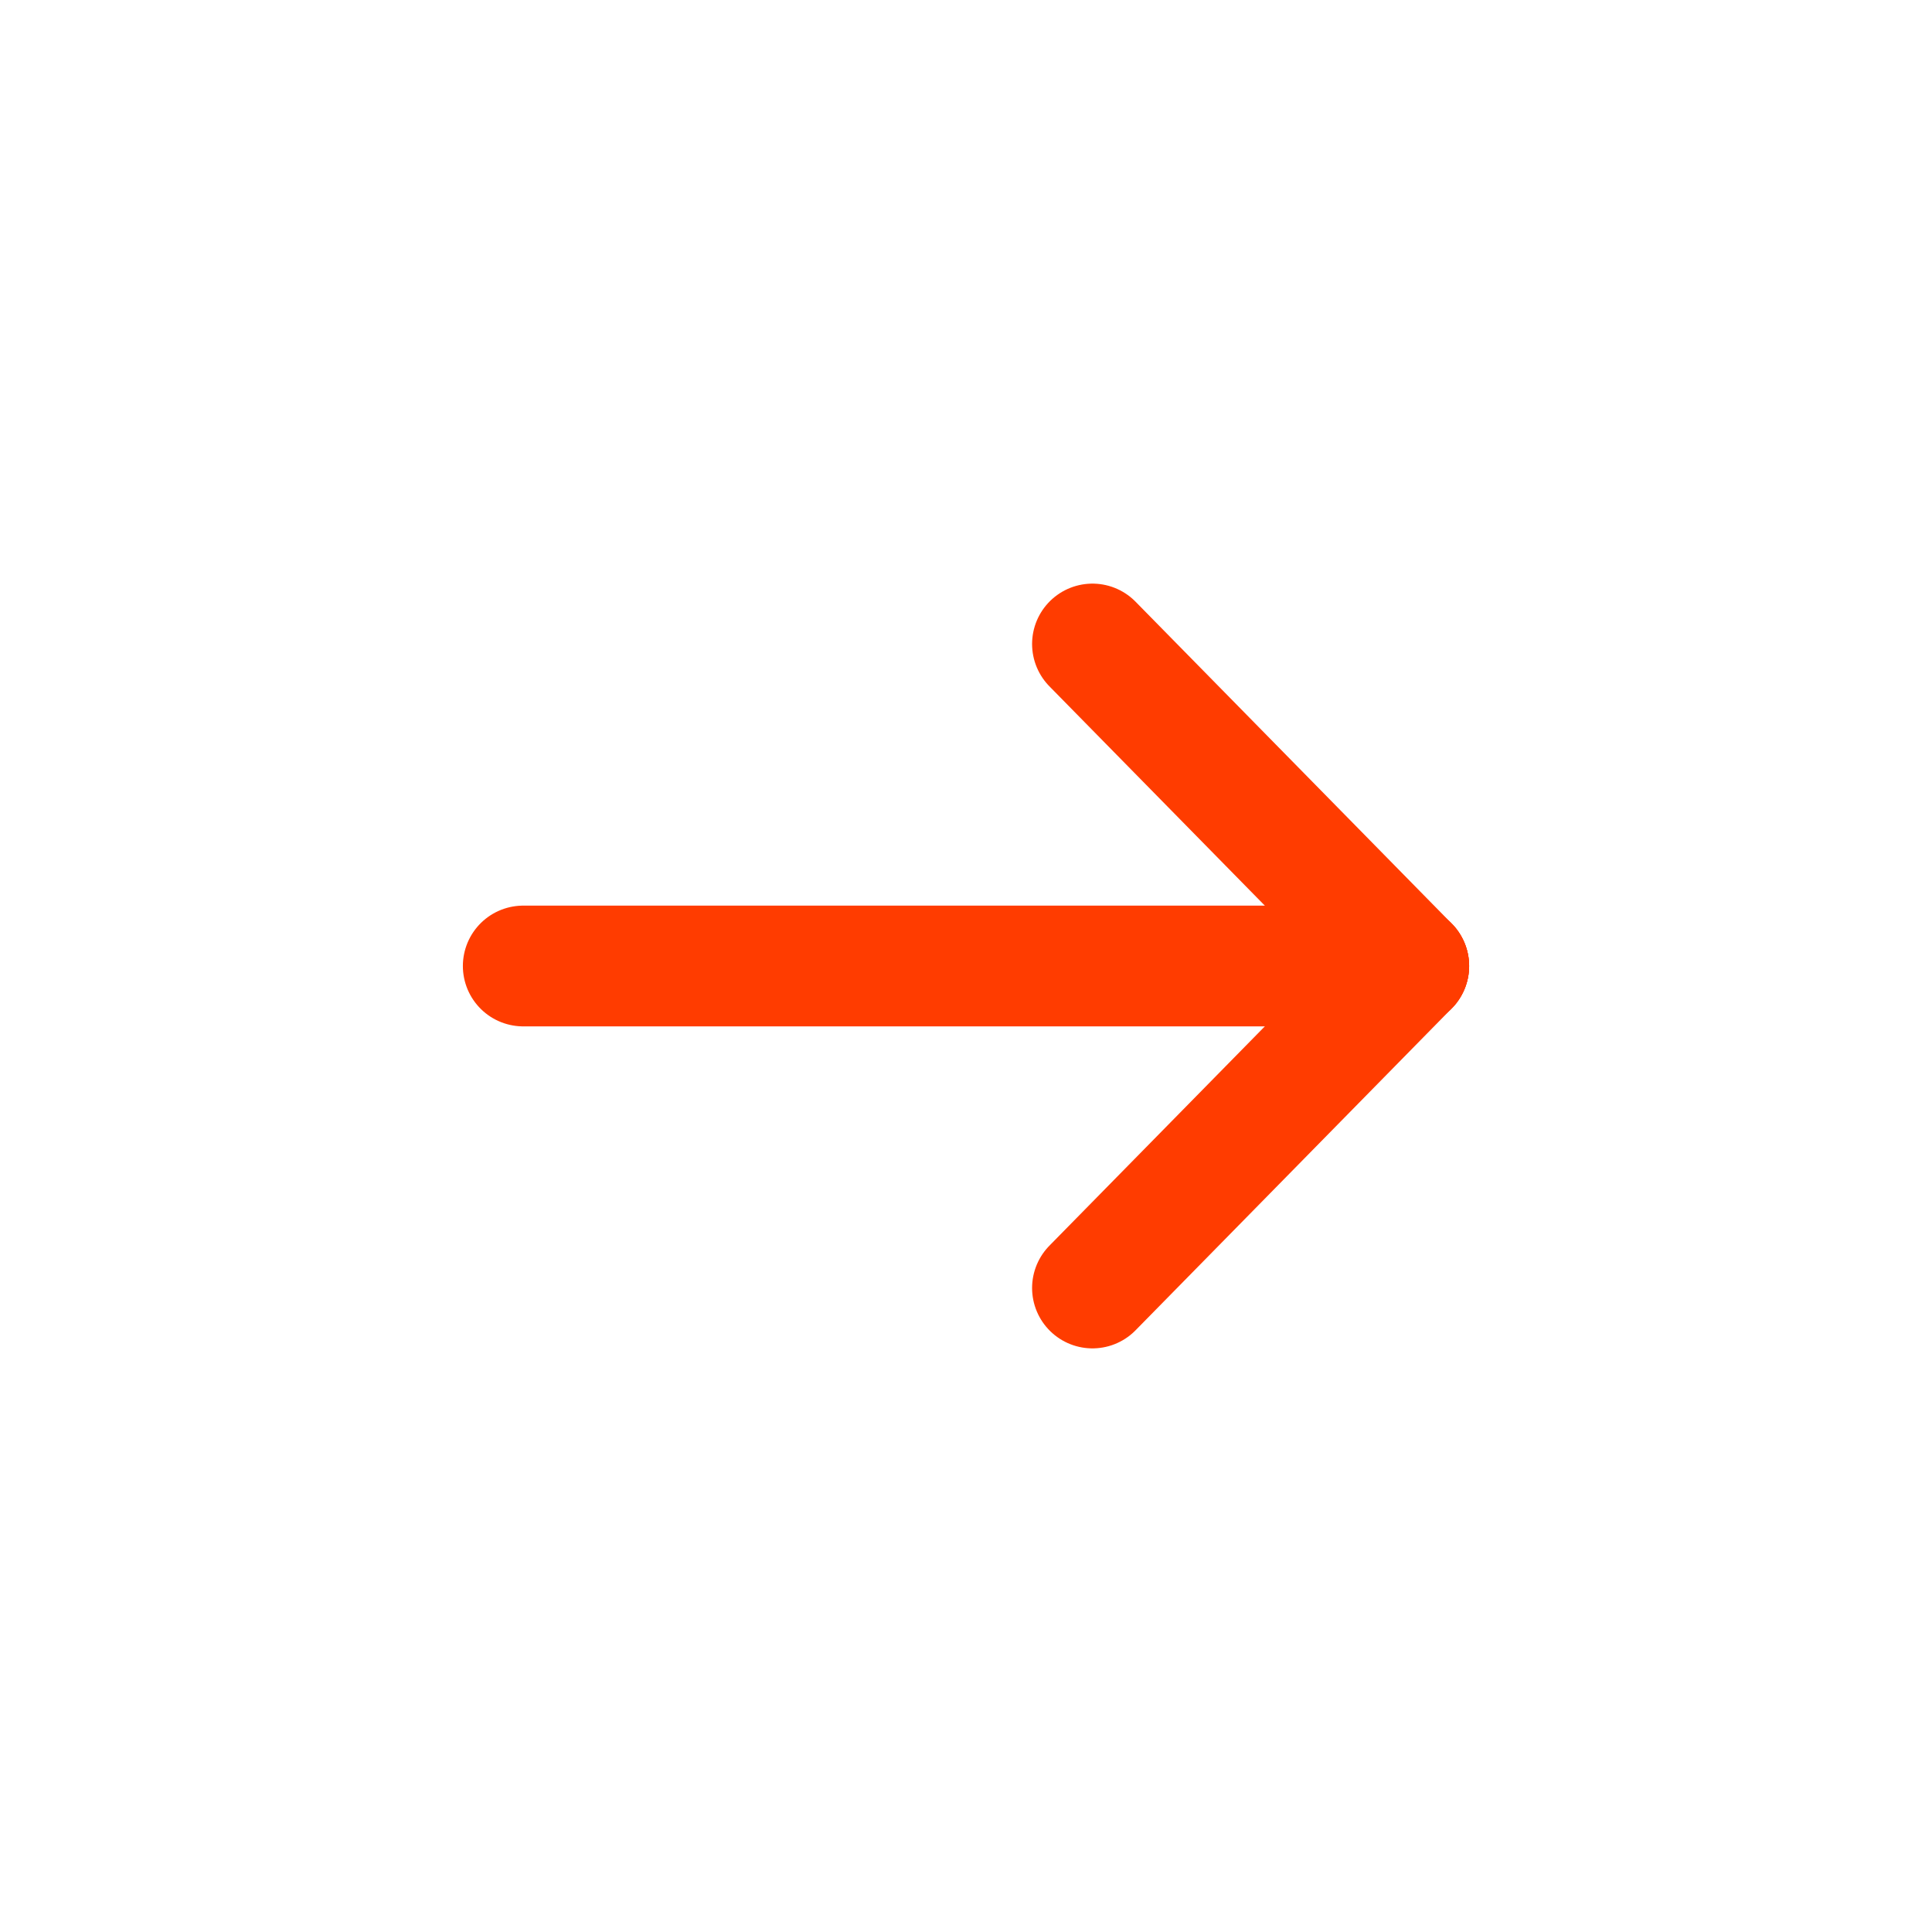 <svg xmlns="http://www.w3.org/2000/svg" xmlns:xlink="http://www.w3.org/1999/xlink" viewBox="0 0 24 24"><path d="M 17.5 12 L 6.5 12" fill="transparent" stroke-width="1.5" stroke="rgb(255, 60, 0)" stroke-linecap="round" stroke-linejoin="round" stroke-dasharray=""></path><path d="M 13.571 16 L 17.5 12" fill="transparent" stroke-width="1.5" stroke="rgb(255, 60, 0)" stroke-linecap="round" stroke-linejoin="round" stroke-dasharray=""></path><path d="M 13.571 8 L 17.5 12" fill="transparent" stroke-width="1.5" stroke="rgb(255, 60, 0)" stroke-linecap="round" stroke-linejoin="round" stroke-dasharray=""></path></svg>